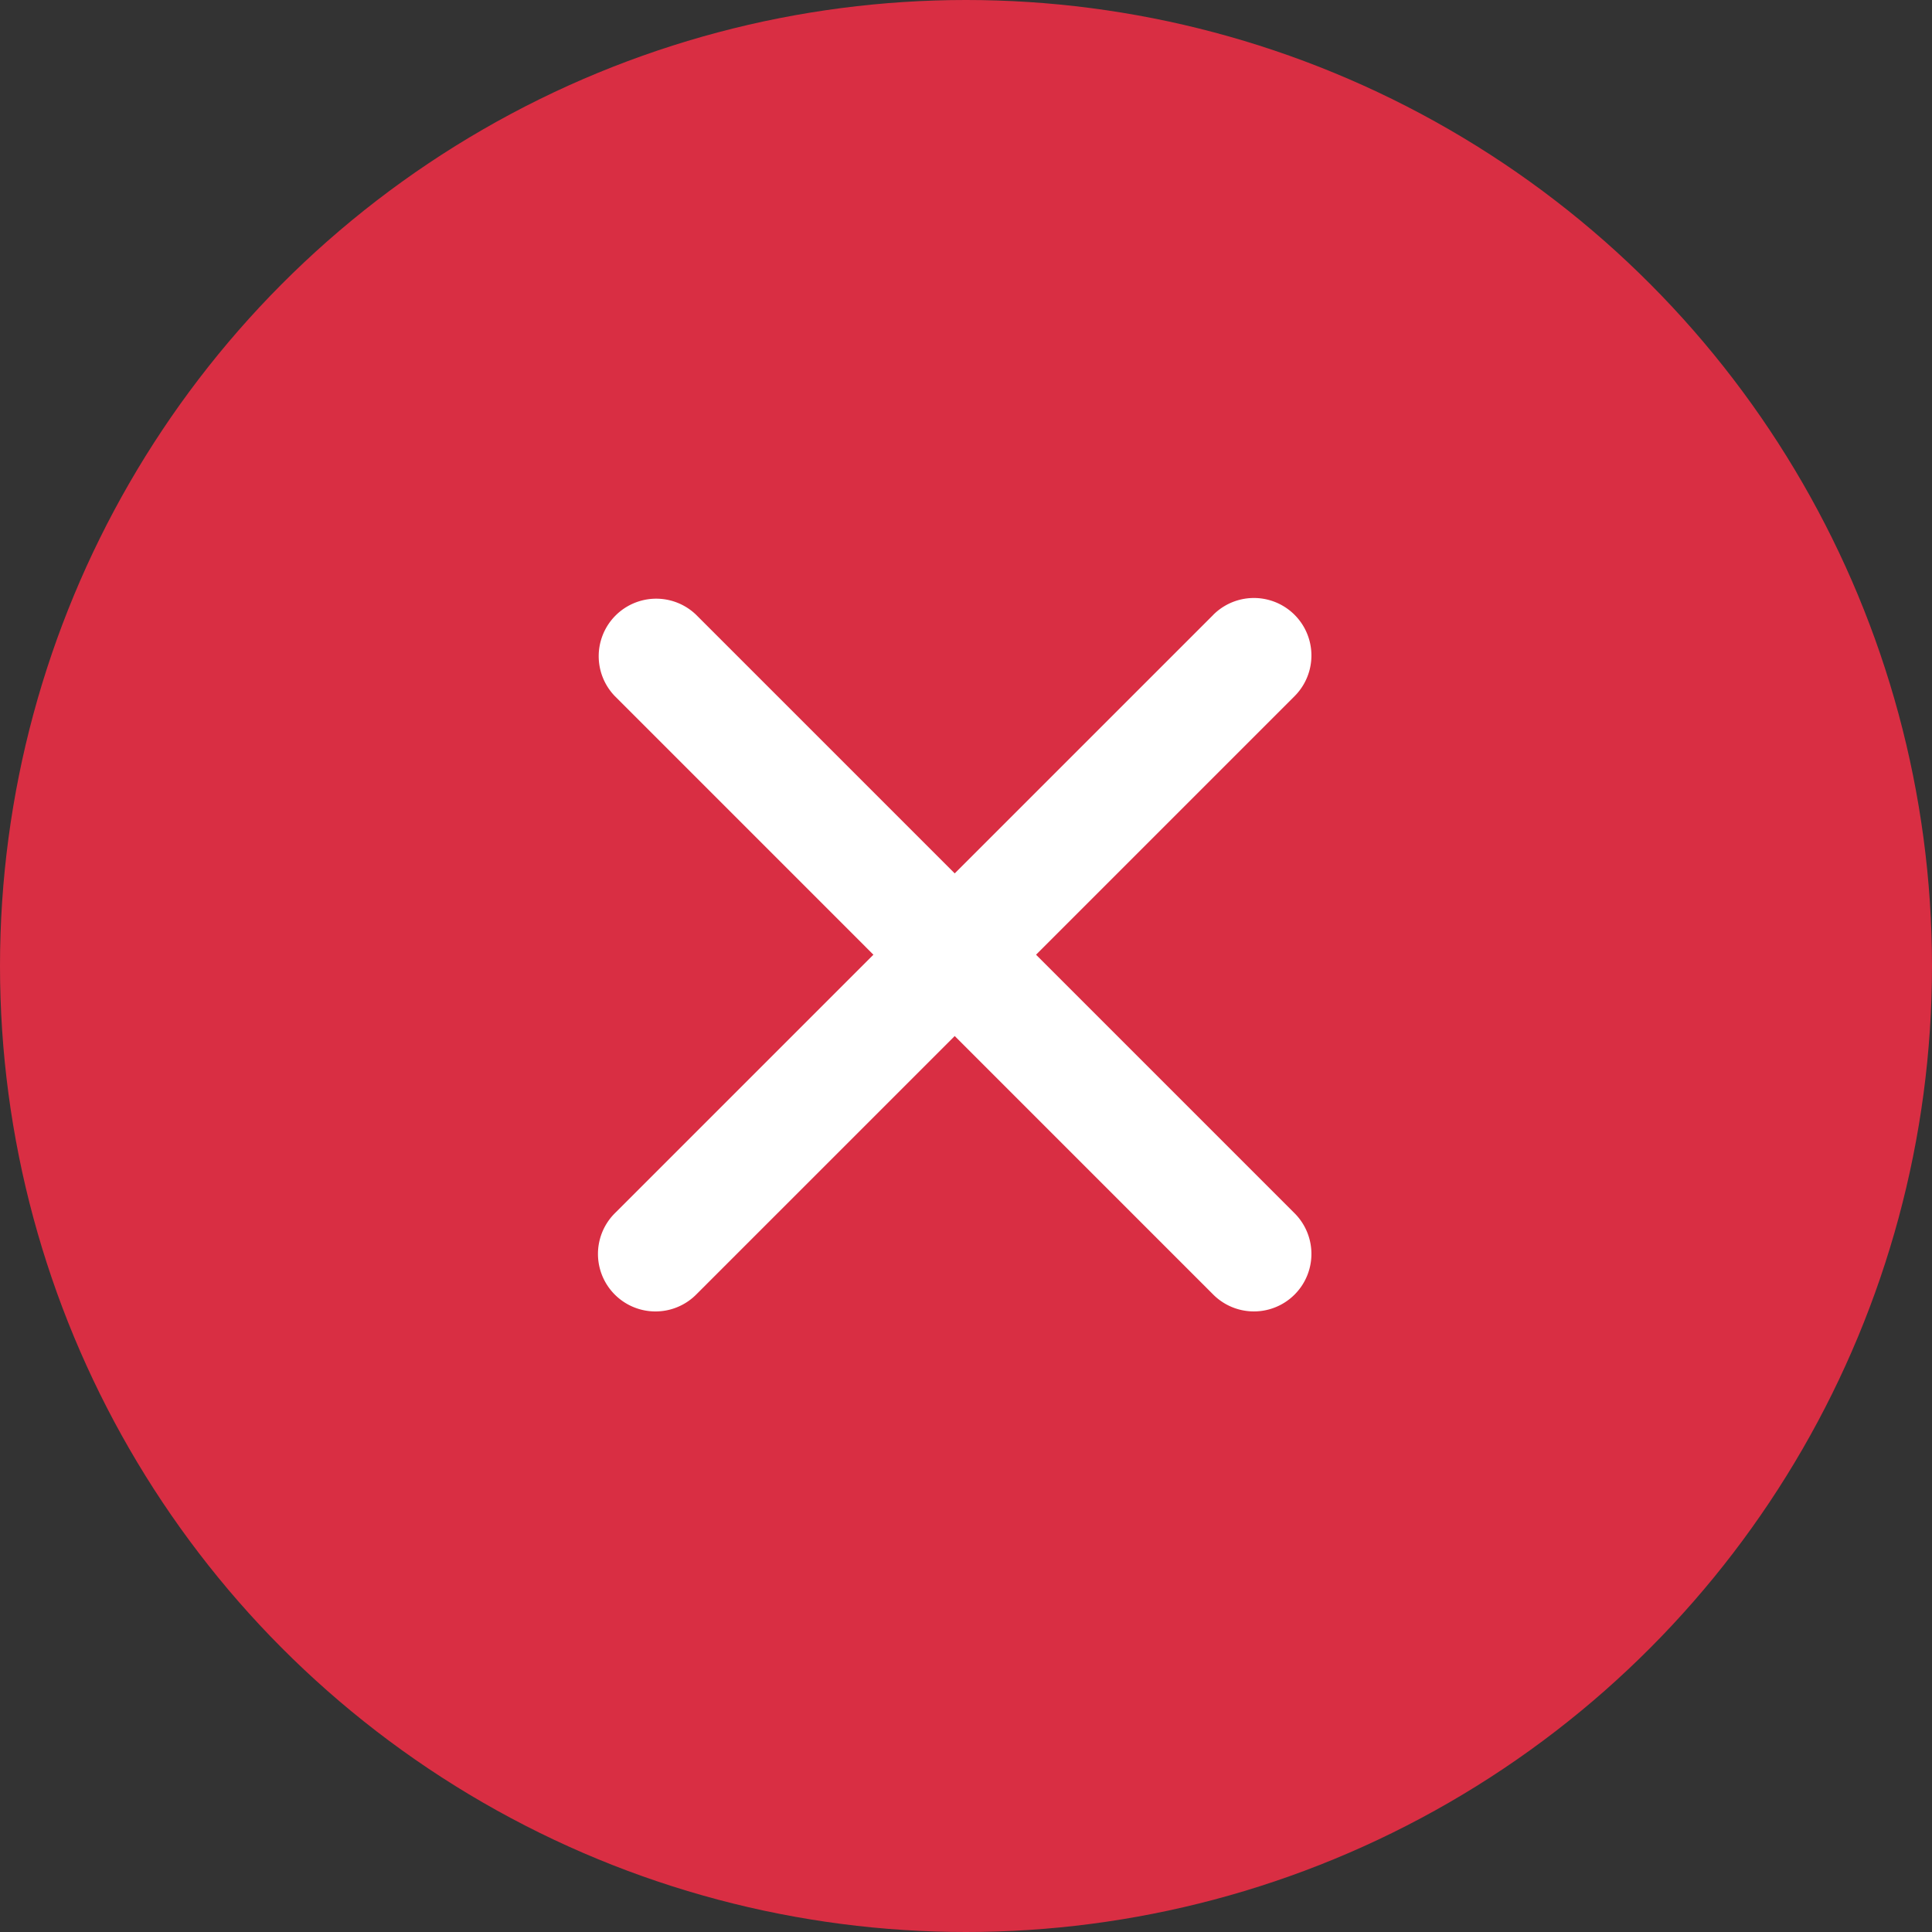 <svg xmlns="http://www.w3.org/2000/svg" width="42" height="42" viewBox="0 0 42 42">
    <rect x="0" y="0" width="42" height="42" fill="#333333" stroke="none"/>
    <g fill="none" fill-rule="evenodd">
        <circle cx="21" cy="21" r="21" fill="#D92E43"/>
        <g fill="#FFF" fill-rule="nonzero">
            <path d="M26.375 13.366a1.25 1.25 0 0 1 1.768 1.768l-13.01 13.01a1.25 1.25 0 0 1-1.767-1.769l13.01-13.009z"/>
            <path d="M28.143 26.375a1.25 1.25 0 0 1-1.768 1.768l-13.009-13.01a1.25 1.25 0 0 1 1.768-1.767l13.01 13.01z"/>
        </g>
    </g>
</svg>
